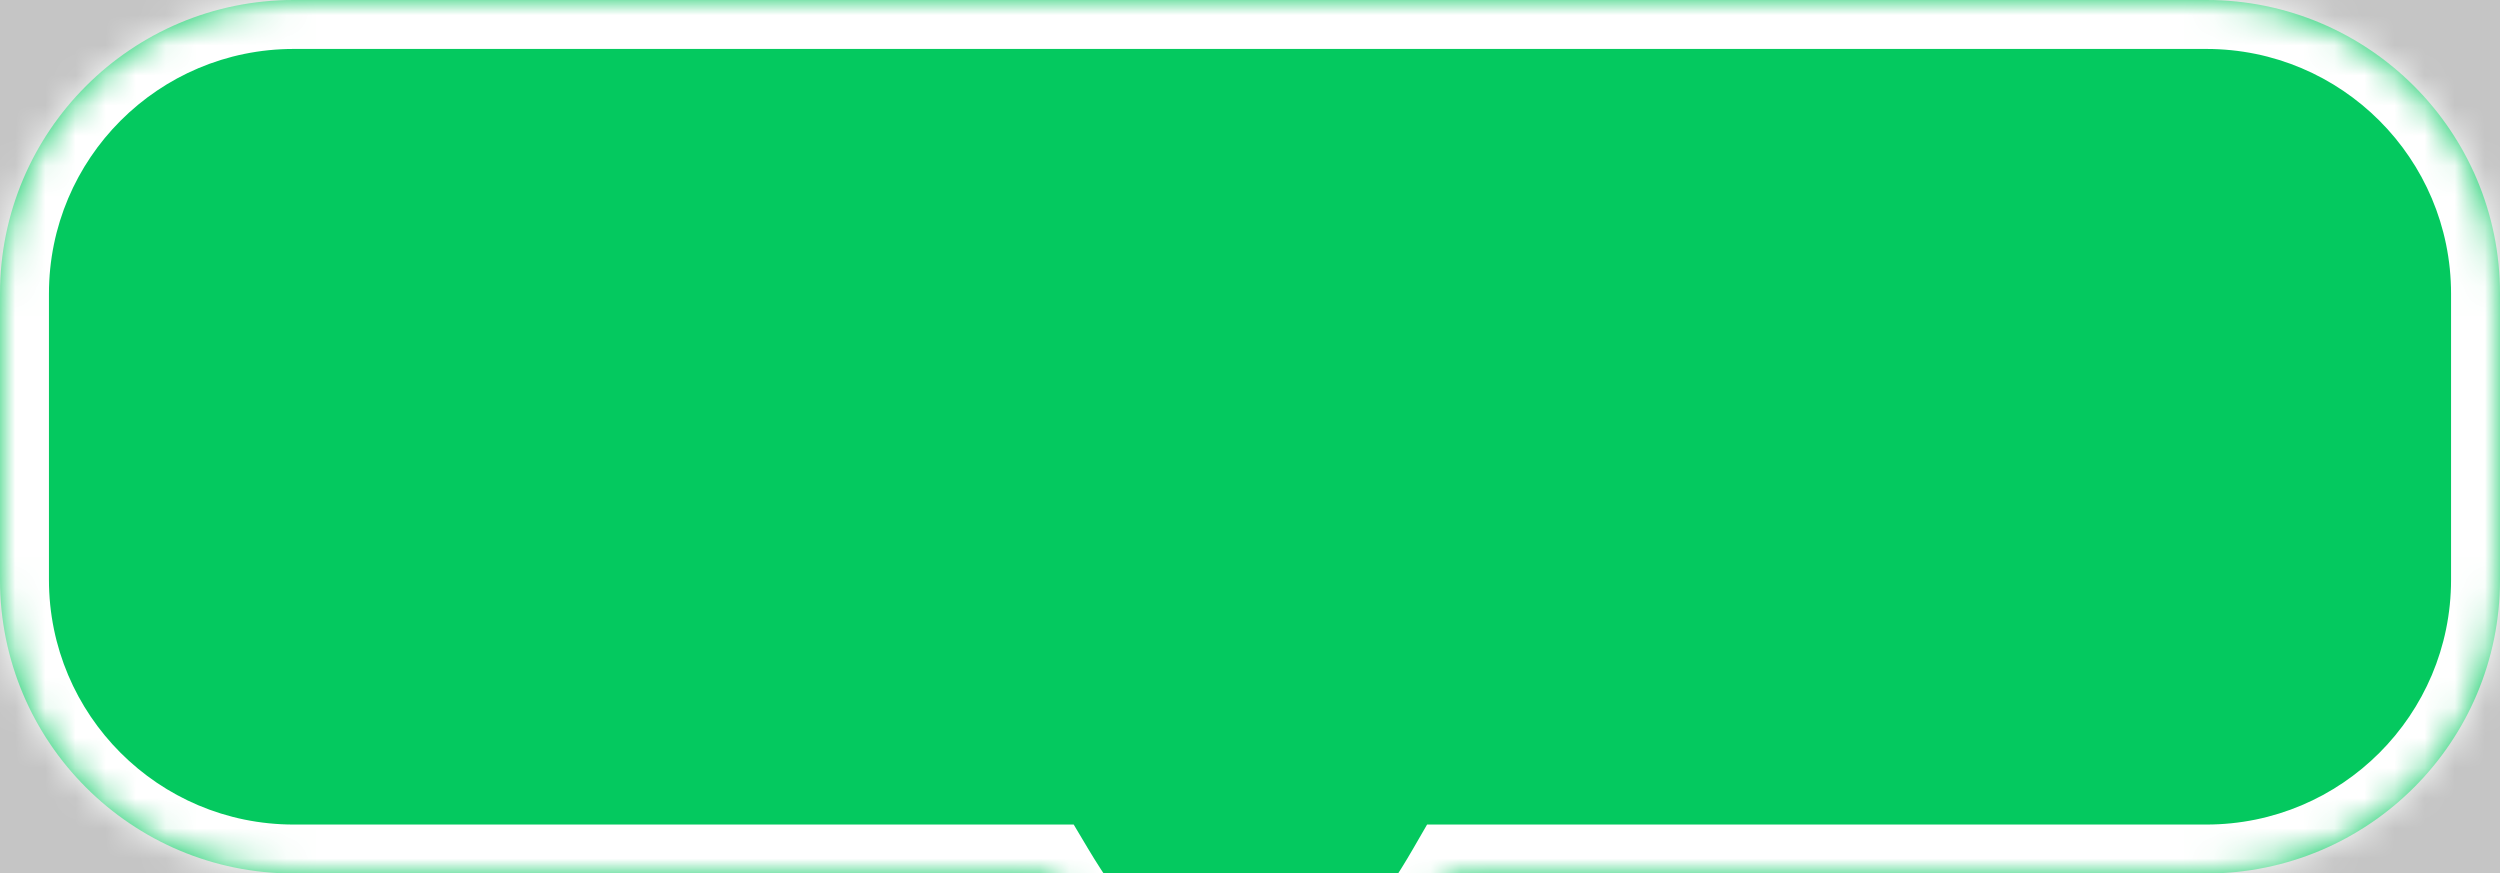 <svg width="83" height="29" viewBox="0 0 83 29" fill="none" xmlns="http://www.w3.org/2000/svg">
<rect x="0" y="0" width="83" height="29" fill="#808080" stroke="none"/>
<path d="M-491 -51C-491 -52.105 -490.105 -53 -489 -53H1278C1279.1 -53 1280 -52.105 1280 -51V3185C1280 3186.1 1279.1 3187 1278 3187H-489C-490.105 3187 -491 3186.1 -491 3185V-51Z" fill="#C5C5C5"/>
<path d="M-489 -52H1278V-54H-489V-52ZM1279 -51V3185H1281V-51H1279ZM1278 3186H-489V3188H1278V3186ZM-490 3185V-51H-492V3185H-490ZM-489 3186C-489.552 3186 -490 3185.55 -490 3185H-492C-492 3186.66 -490.657 3188 -489 3188V3186ZM1279 3185C1279 3185.55 1278.55 3186 1278 3186V3188C1279.66 3188 1281 3186.66 1281 3185H1279ZM1278 -52C1278.55 -52 1279 -51.552 1279 -51H1281C1281 -52.657 1279.66 -54 1278 -54V-52ZM-489 -54C-490.657 -54 -492 -52.657 -492 -51H-490C-490 -51.552 -489.552 -52 -489 -52V-54Z" fill="black" fill-opacity="0.1"/>
<mask id="path-3-inside-1_4261_15470" fill="white">
<path fill-rule="evenodd" clip-rule="evenodd" d="M9.75 0C4.365 0 0 4.365 0 9.75V19.25C0 24.635 4.365 29 9.75 29H34.724C37.094 32.98 40.484 35.903 41.557 36C41.929 36 43.124 35.44 44.835 33.656C46.008 32.437 47.266 30.82 48.317 29H73.25C78.635 29 83 24.635 83 19.25V9.75C83 4.365 78.635 0 73.25 0H9.75Z"/>
</mask>
<path fill-rule="evenodd" clip-rule="evenodd" d="M9.75 0C4.365 0 0 4.365 0 9.75V19.25C0 24.635 4.365 29 9.75 29H34.724C37.094 32.98 40.484 35.903 41.557 36C41.929 36 43.124 35.44 44.835 33.656C46.008 32.437 47.266 30.82 48.317 29H73.25C78.635 29 83 24.635 83 19.25V9.75C83 4.365 78.635 0 73.25 0H9.75Z" fill="#04C95F"/>
<path d="M34.724 29L36.12 28.169L35.647 27.375H34.724V29ZM41.557 36L41.409 37.619L41.483 37.625H41.557V36ZM44.835 33.656L43.664 32.529L43.661 32.531L44.835 33.656ZM48.317 29V27.375H47.379L46.91 28.187L48.317 29ZM1.625 9.75C1.625 5.263 5.263 1.625 9.75 1.625V-1.625C3.468 -1.625 -1.625 3.468 -1.625 9.75H1.625ZM1.625 19.25V9.75H-1.625V19.25H1.625ZM9.75 27.375C5.263 27.375 1.625 23.737 1.625 19.25H-1.625C-1.625 25.532 3.468 30.625 9.75 30.625V27.375ZM34.724 27.375H9.75V30.625H34.724V27.375ZM33.327 29.831C34.592 31.955 36.124 33.791 37.495 35.122C38.18 35.787 38.848 36.347 39.445 36.761C39.743 36.967 40.047 37.153 40.343 37.297C40.615 37.429 40.991 37.58 41.409 37.619L41.704 34.382C41.855 34.396 41.89 34.435 41.762 34.373C41.658 34.322 41.502 34.232 41.295 34.089C40.881 33.802 40.352 33.365 39.759 32.79C38.574 31.64 37.225 30.025 36.12 28.169L33.327 29.831ZM41.557 37.625C41.975 37.625 42.359 37.491 42.615 37.383C42.915 37.257 43.238 37.081 43.579 36.86C44.263 36.416 45.084 35.744 46.008 34.78L43.661 32.531C42.875 33.352 42.243 33.852 41.809 34.134C41.591 34.276 41.438 34.352 41.355 34.387C41.23 34.44 41.324 34.375 41.557 34.375V37.625ZM46.005 34.783C47.267 33.473 48.605 31.751 49.724 29.813L46.91 28.187C45.927 29.89 44.749 31.402 43.664 32.529L46.005 34.783ZM73.25 27.375H48.317V30.625H73.25V27.375ZM81.375 19.25C81.375 23.737 77.737 27.375 73.25 27.375V30.625C79.532 30.625 84.625 25.532 84.625 19.25H81.375ZM81.375 9.75V19.25H84.625V9.75H81.375ZM73.25 1.625C77.737 1.625 81.375 5.263 81.375 9.75H84.625C84.625 3.468 79.532 -1.625 73.25 -1.625V1.625ZM9.75 1.625H73.25V-1.625H9.75V1.625Z" fill="white" mask="url(#path-3-inside-1_4261_15470)"/>
</svg>
